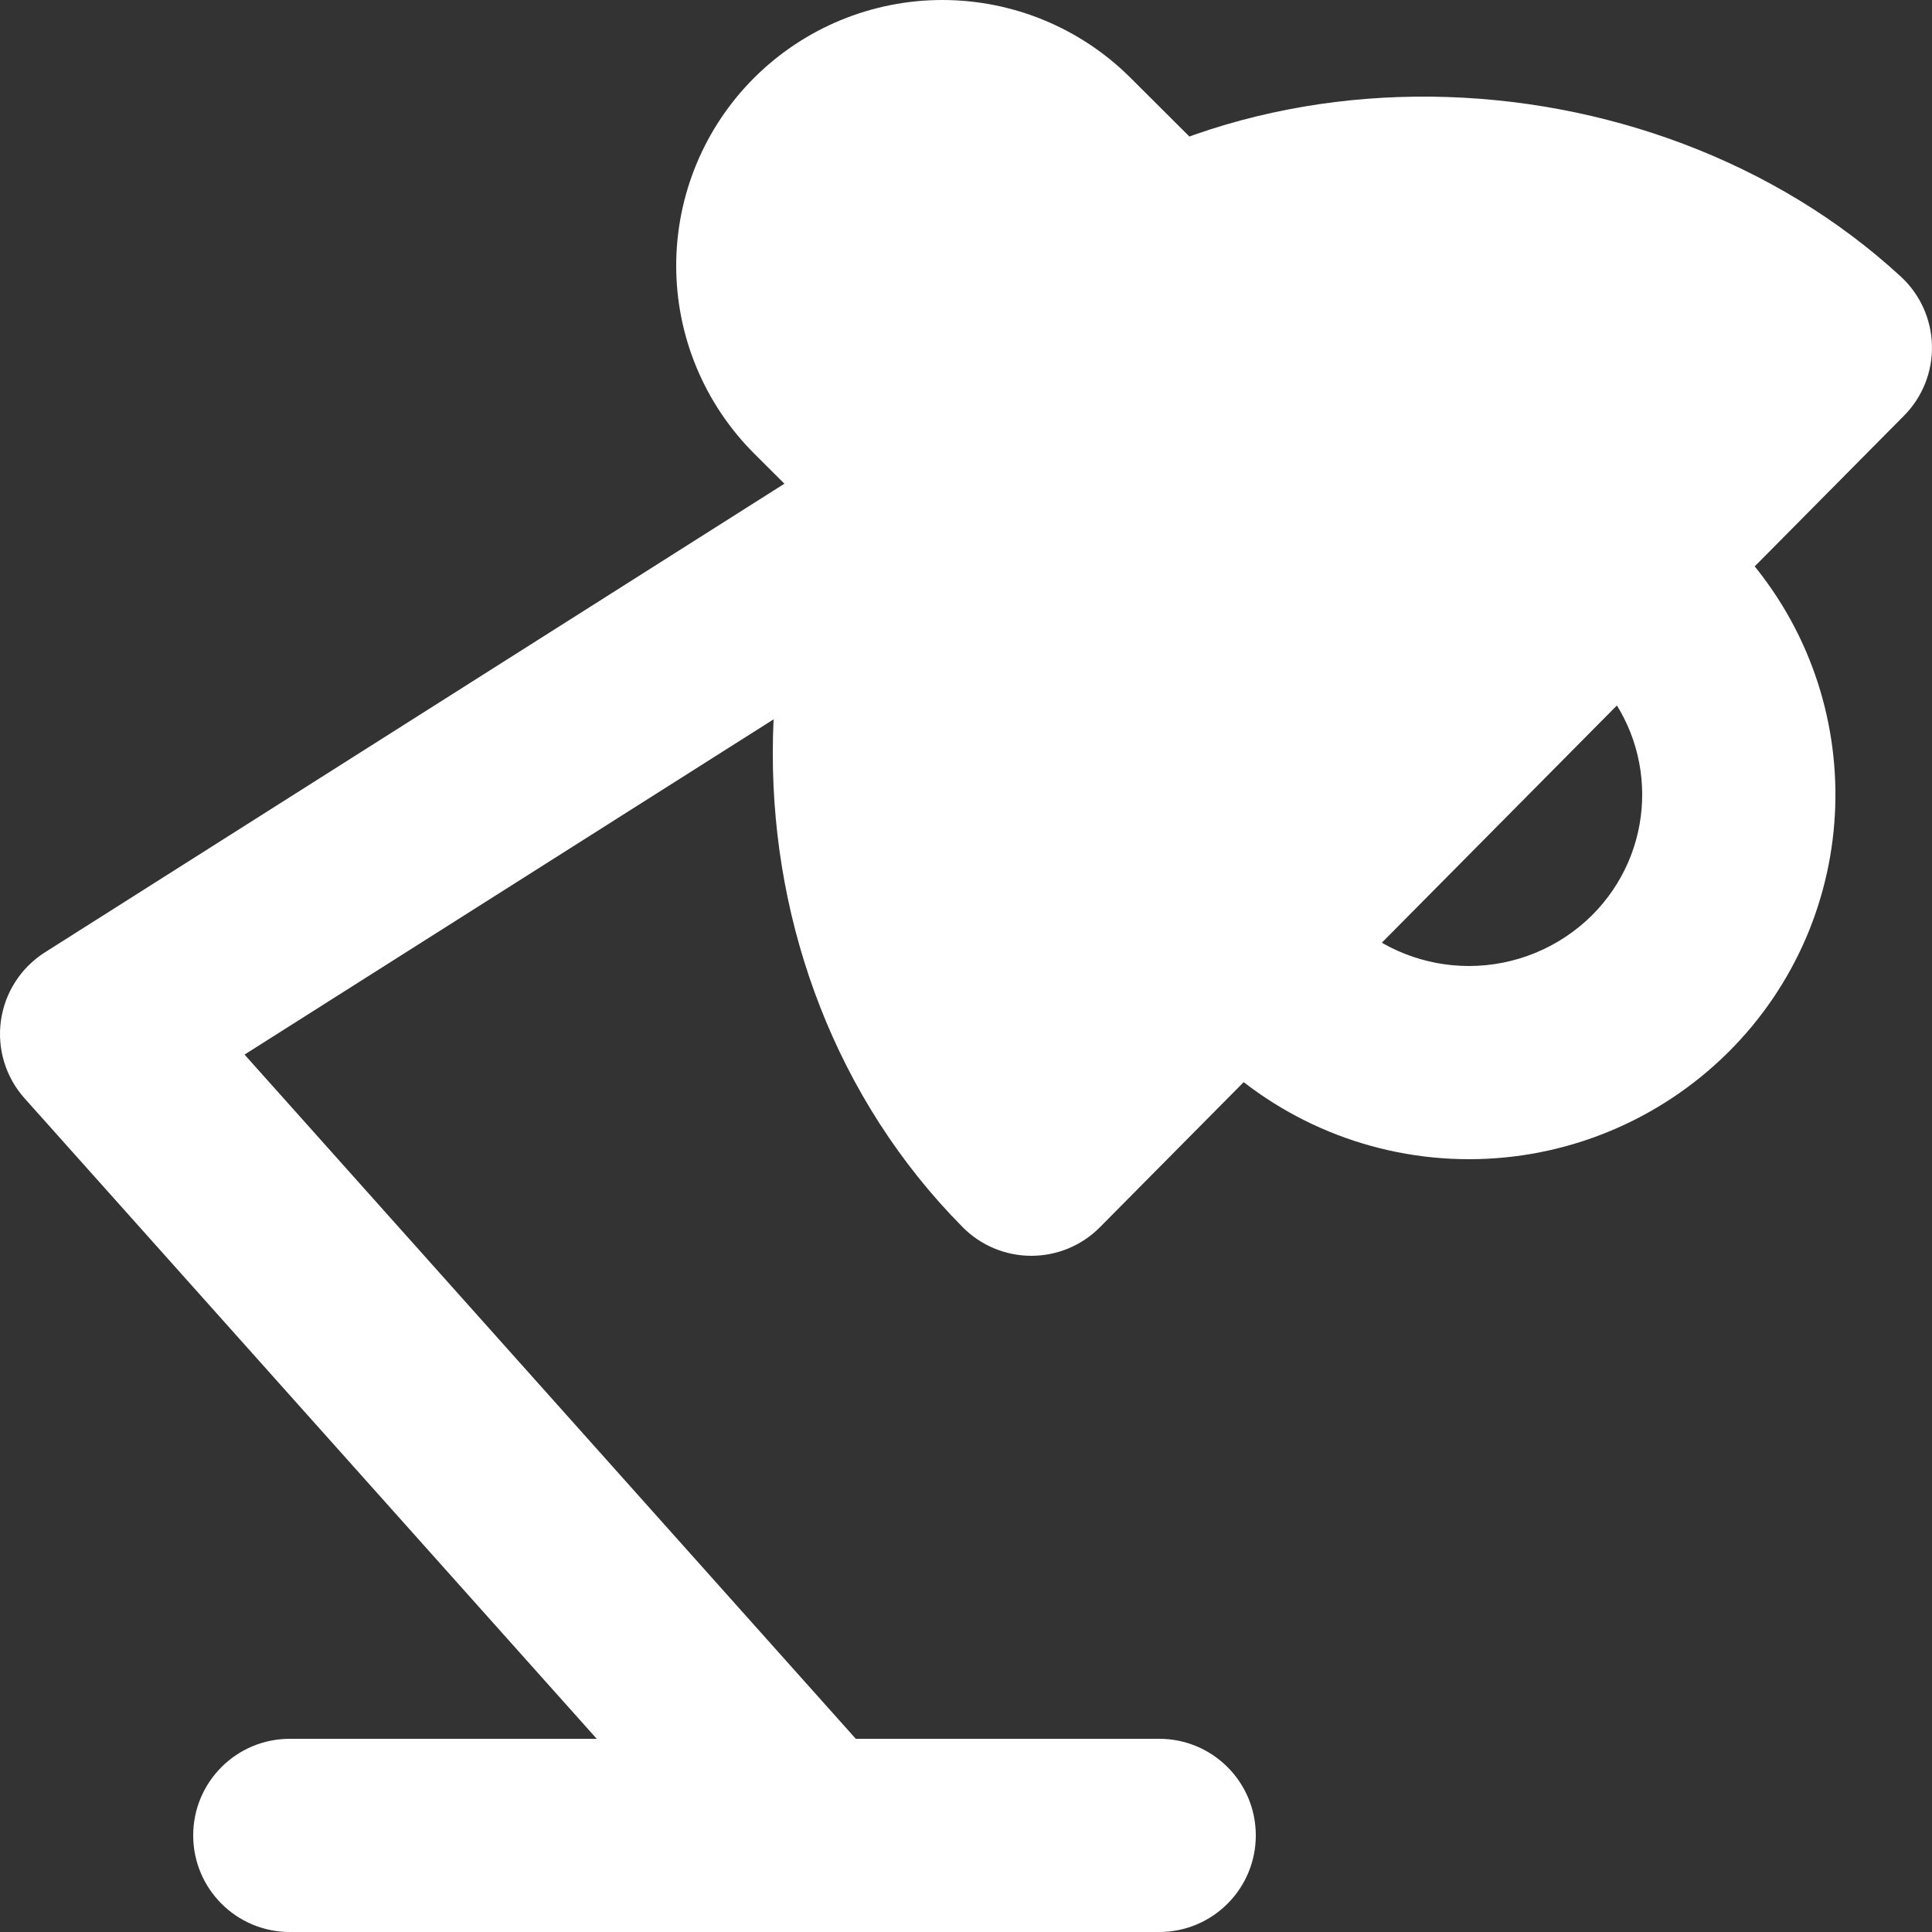 <svg width="40" height="40" viewBox="0 0 40 40" fill="none" xmlns="http://www.w3.org/2000/svg">
<rect x="0" y="0" width="40" height="40" fill="#333333" stroke="none"/>
<g clip-path="url(#clip0_320_8937)">
<path fill-rule="evenodd" clip-rule="evenodd" d="M4 38C4 36.895 4.895 36 6 36H24C25.105 36 26 36.895 26 38C26 39.105 25.105 40 24 40H6C4.895 40 4 39.105 4 38Z" fill="white"/>
<path fill-rule="evenodd" clip-rule="evenodd" d="M21.689 8.93C22.281 9.863 22.004 11.098 21.071 11.69L5.063 21.834L18.315 36.668C19.051 37.492 18.98 38.756 18.156 39.492C17.332 40.228 16.068 40.156 15.332 39.333L0.509 22.74C0.117 22.302 -0.062 21.714 0.019 21.132C0.1 20.55 0.433 20.033 0.929 19.718L18.929 8.311C19.862 7.72 21.098 7.997 21.689 8.93Z" fill="white"/>
<path d="M21.352 24C16.883 19.489 16.883 11.71 21.352 7.198C25.697 2.813 33.509 3.057 38 7.198L21.352 24Z" fill="white"/>
<path fill-rule="evenodd" clip-rule="evenodd" d="M34.955 7.43C31.12 5.213 25.8 5.551 22.773 8.606C19.559 11.85 19.139 17.202 21.512 20.997L34.955 7.43ZM19.932 5.791C25.118 0.557 34.164 0.94 39.356 5.728C39.755 6.096 39.987 6.611 39.999 7.153C40.012 7.696 39.803 8.221 39.421 8.606L22.773 25.408C22.398 25.787 21.886 26 21.352 26C20.819 26 20.307 25.787 19.932 25.408C14.689 20.117 14.689 11.082 19.932 5.791Z" fill="white"/>
<path d="M19.058 10L17.029 7.977C16.37 7.32 16 6.43 16 5.501C16 4.573 16.369 3.682 17.028 3.026C17.686 2.369 18.579 2 19.51 2C20.441 2 21.334 2.369 21.992 3.025L24 5.027" fill="white"/>
<path fill-rule="evenodd" clip-rule="evenodd" d="M20.58 4.441C20.297 4.159 19.912 4 19.51 4C19.108 4 18.723 4.16 18.44 4.442C18.158 4.724 18 5.105 18 5.501C18 5.897 18.158 6.278 18.441 6.56L20.47 8.584C21.252 9.364 21.254 10.63 20.474 11.412C19.694 12.194 18.427 12.196 17.645 11.416L15.617 9.393C15.617 9.393 15.617 9.393 15.617 9.393C14.583 8.362 14 6.962 14 5.502C14 4.041 14.581 2.641 15.615 1.61C16.649 0.579 18.05 0 19.509 8.59203e-08C20.969 -0 22.37 0.578 23.404 1.609L25.412 3.611C26.194 4.391 26.196 5.657 25.416 6.44C24.636 7.222 23.37 7.223 22.588 6.443L20.58 4.441C20.58 4.441 20.58 4.441 20.58 4.441Z" fill="white"/>
<path fill-rule="evenodd" clip-rule="evenodd" d="M32.413 10.58C33.198 9.802 34.464 9.807 35.242 10.592L36.055 11.412C36.084 11.441 36.113 11.471 36.14 11.502C38.739 14.47 38.613 18.973 35.774 21.794L35.771 21.796C34.345 23.208 32.42 24 30.413 24C28.407 24 26.481 23.208 25.055 21.796C24.988 21.73 24.926 21.659 24.869 21.584L24.407 20.975C23.739 20.096 23.911 18.841 24.791 18.173C25.671 17.505 26.925 17.677 27.593 18.557L27.96 19.041C28.627 19.657 29.503 20 30.413 20C31.365 20 32.279 19.624 32.956 18.955C34.275 17.642 34.343 15.566 33.166 14.179L32.402 13.408C31.624 12.624 31.629 11.358 32.413 10.58Z" fill="white"/>
</g>
<defs>
<clipPath id="clip0_320_8937">
<rect width="40" height="40" fill="white"/>
</clipPath>
</defs>
</svg>
